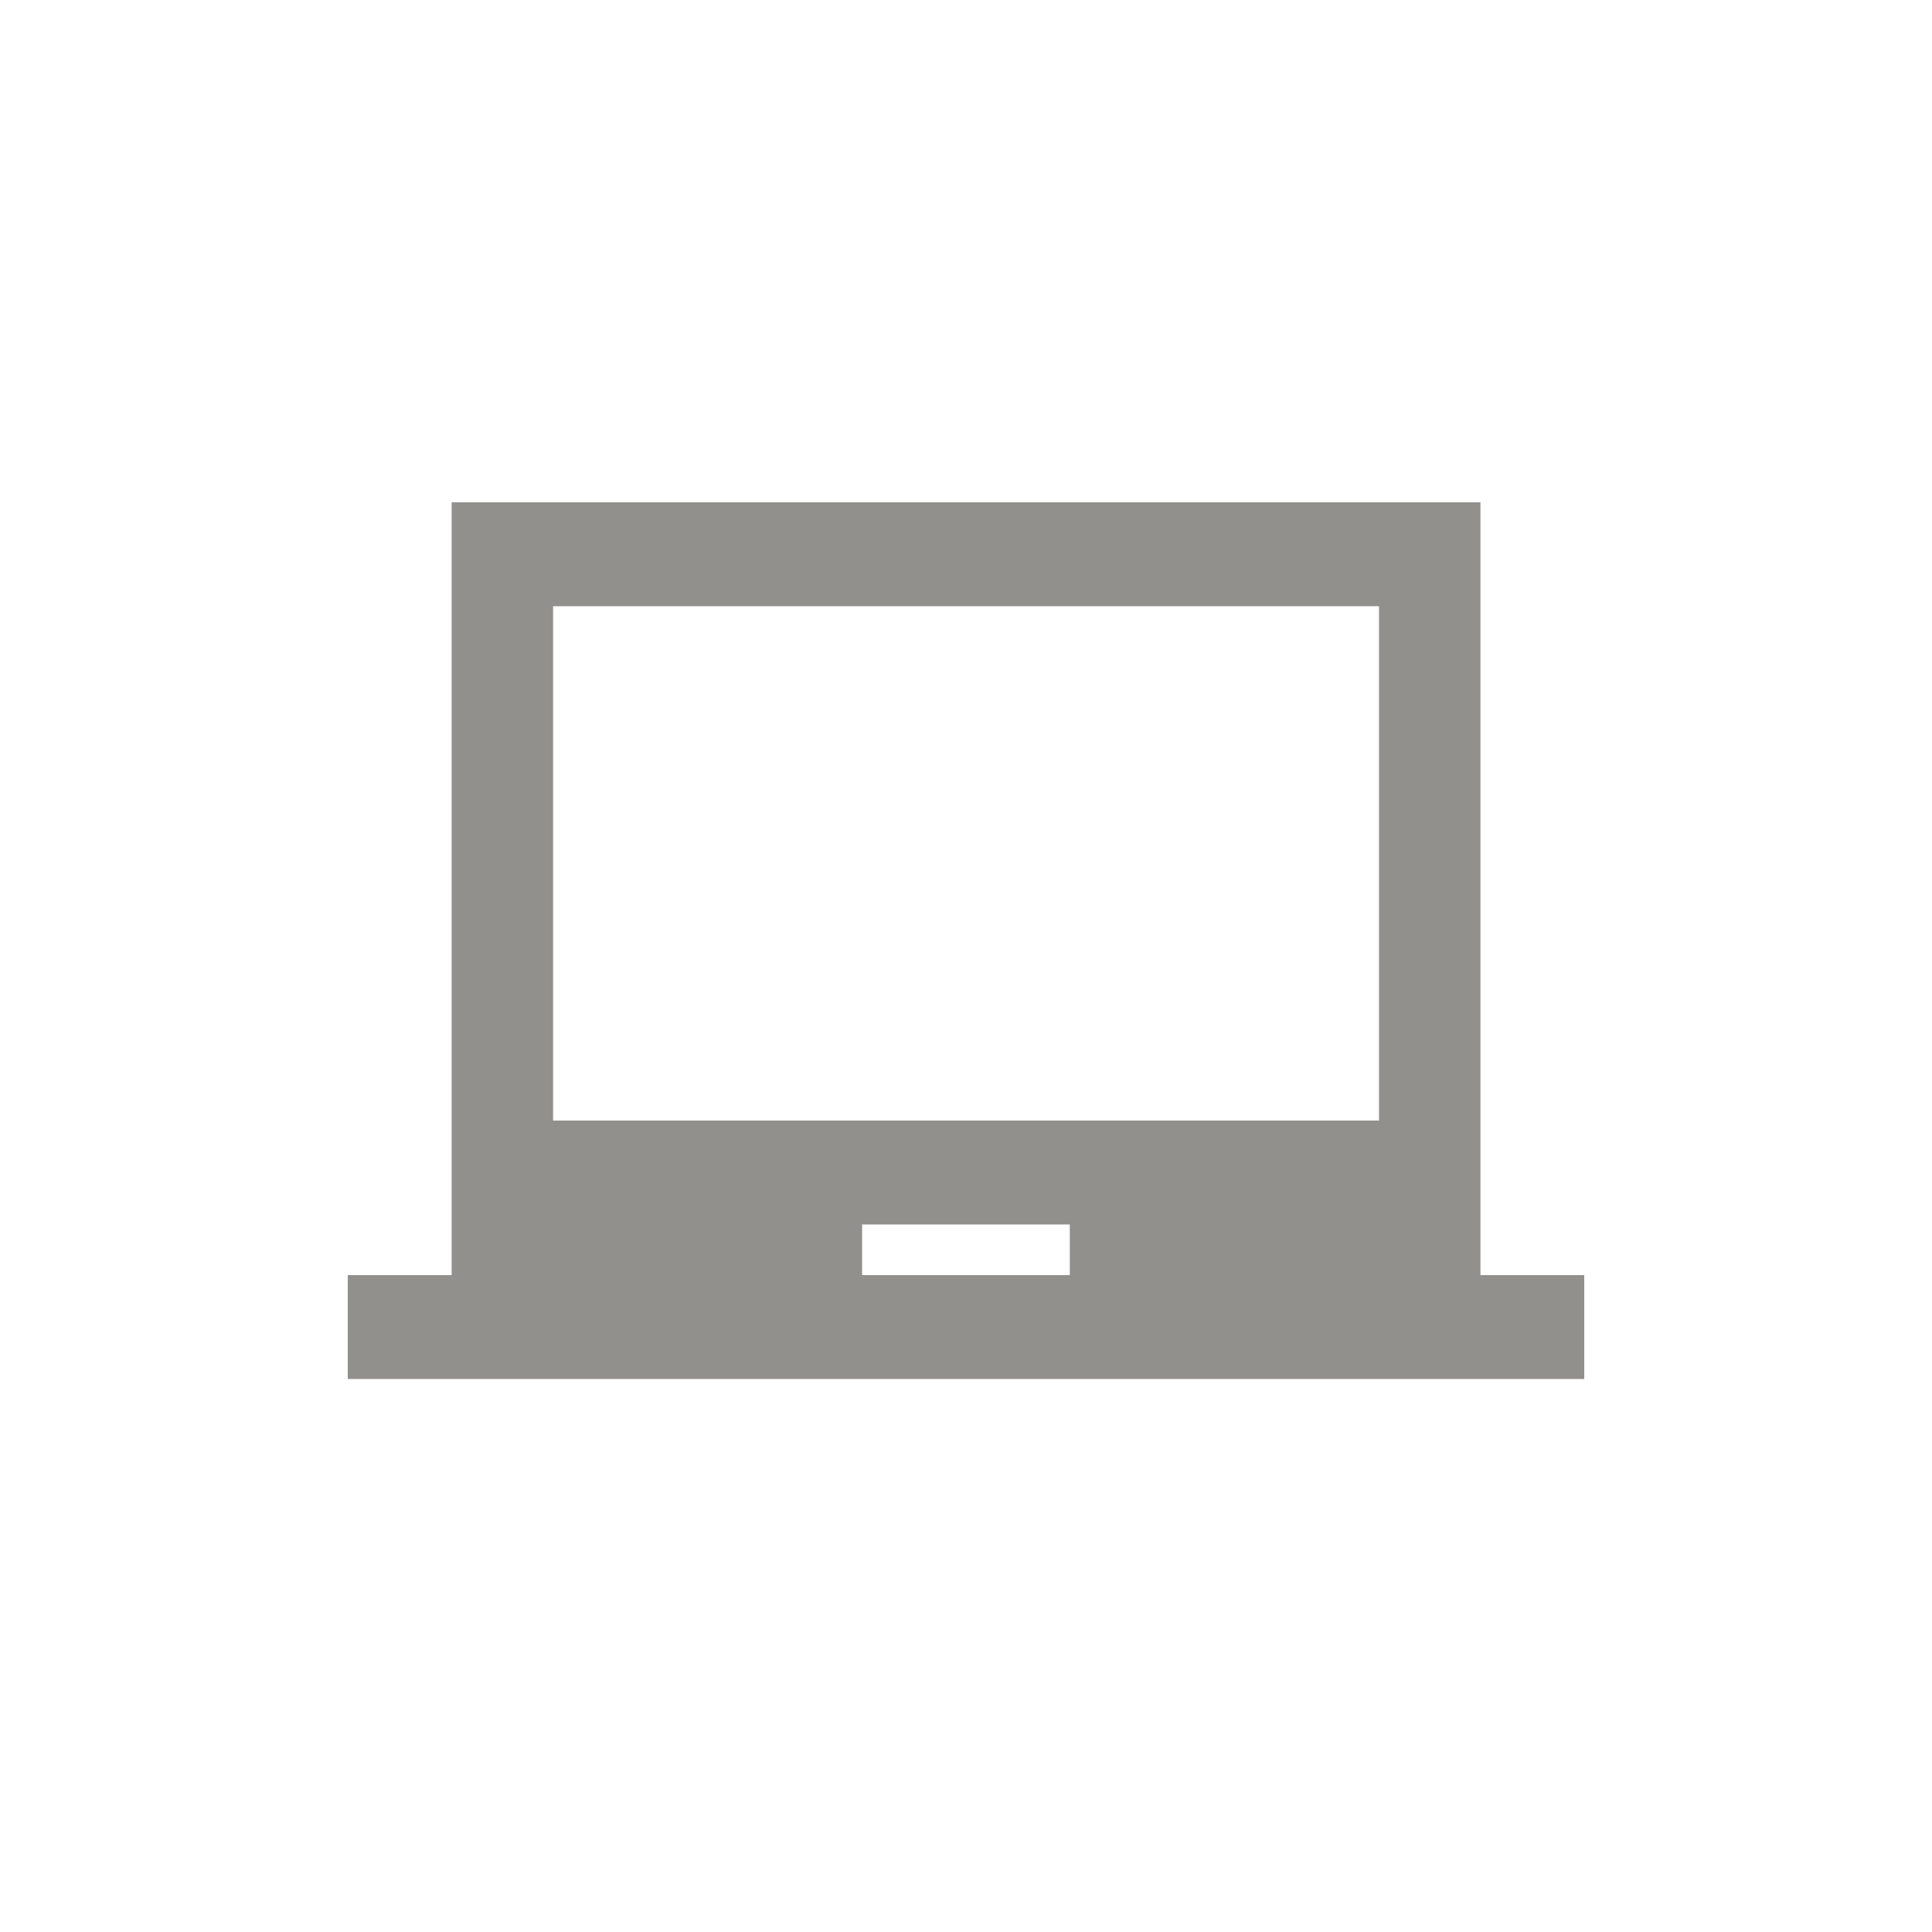 <!-- Generated by IcoMoon.io -->
<svg version="1.1" xmlns="http://www.w3.org/2000/svg" width="40" height="40" viewBox="0 0 40 40">
<title>mt-laptop_chromebook</title>
<path fill="#91908d" d="M28.551 23.2v-10.649h-17.1v10.649h17.1zM22.149 26.4v-1.049h-4.3v1.049h4.3zM30.649 26.4h2.151v2.151h-25.6v-2.151h2.151v-16h21.3v16z"></path>
</svg>
